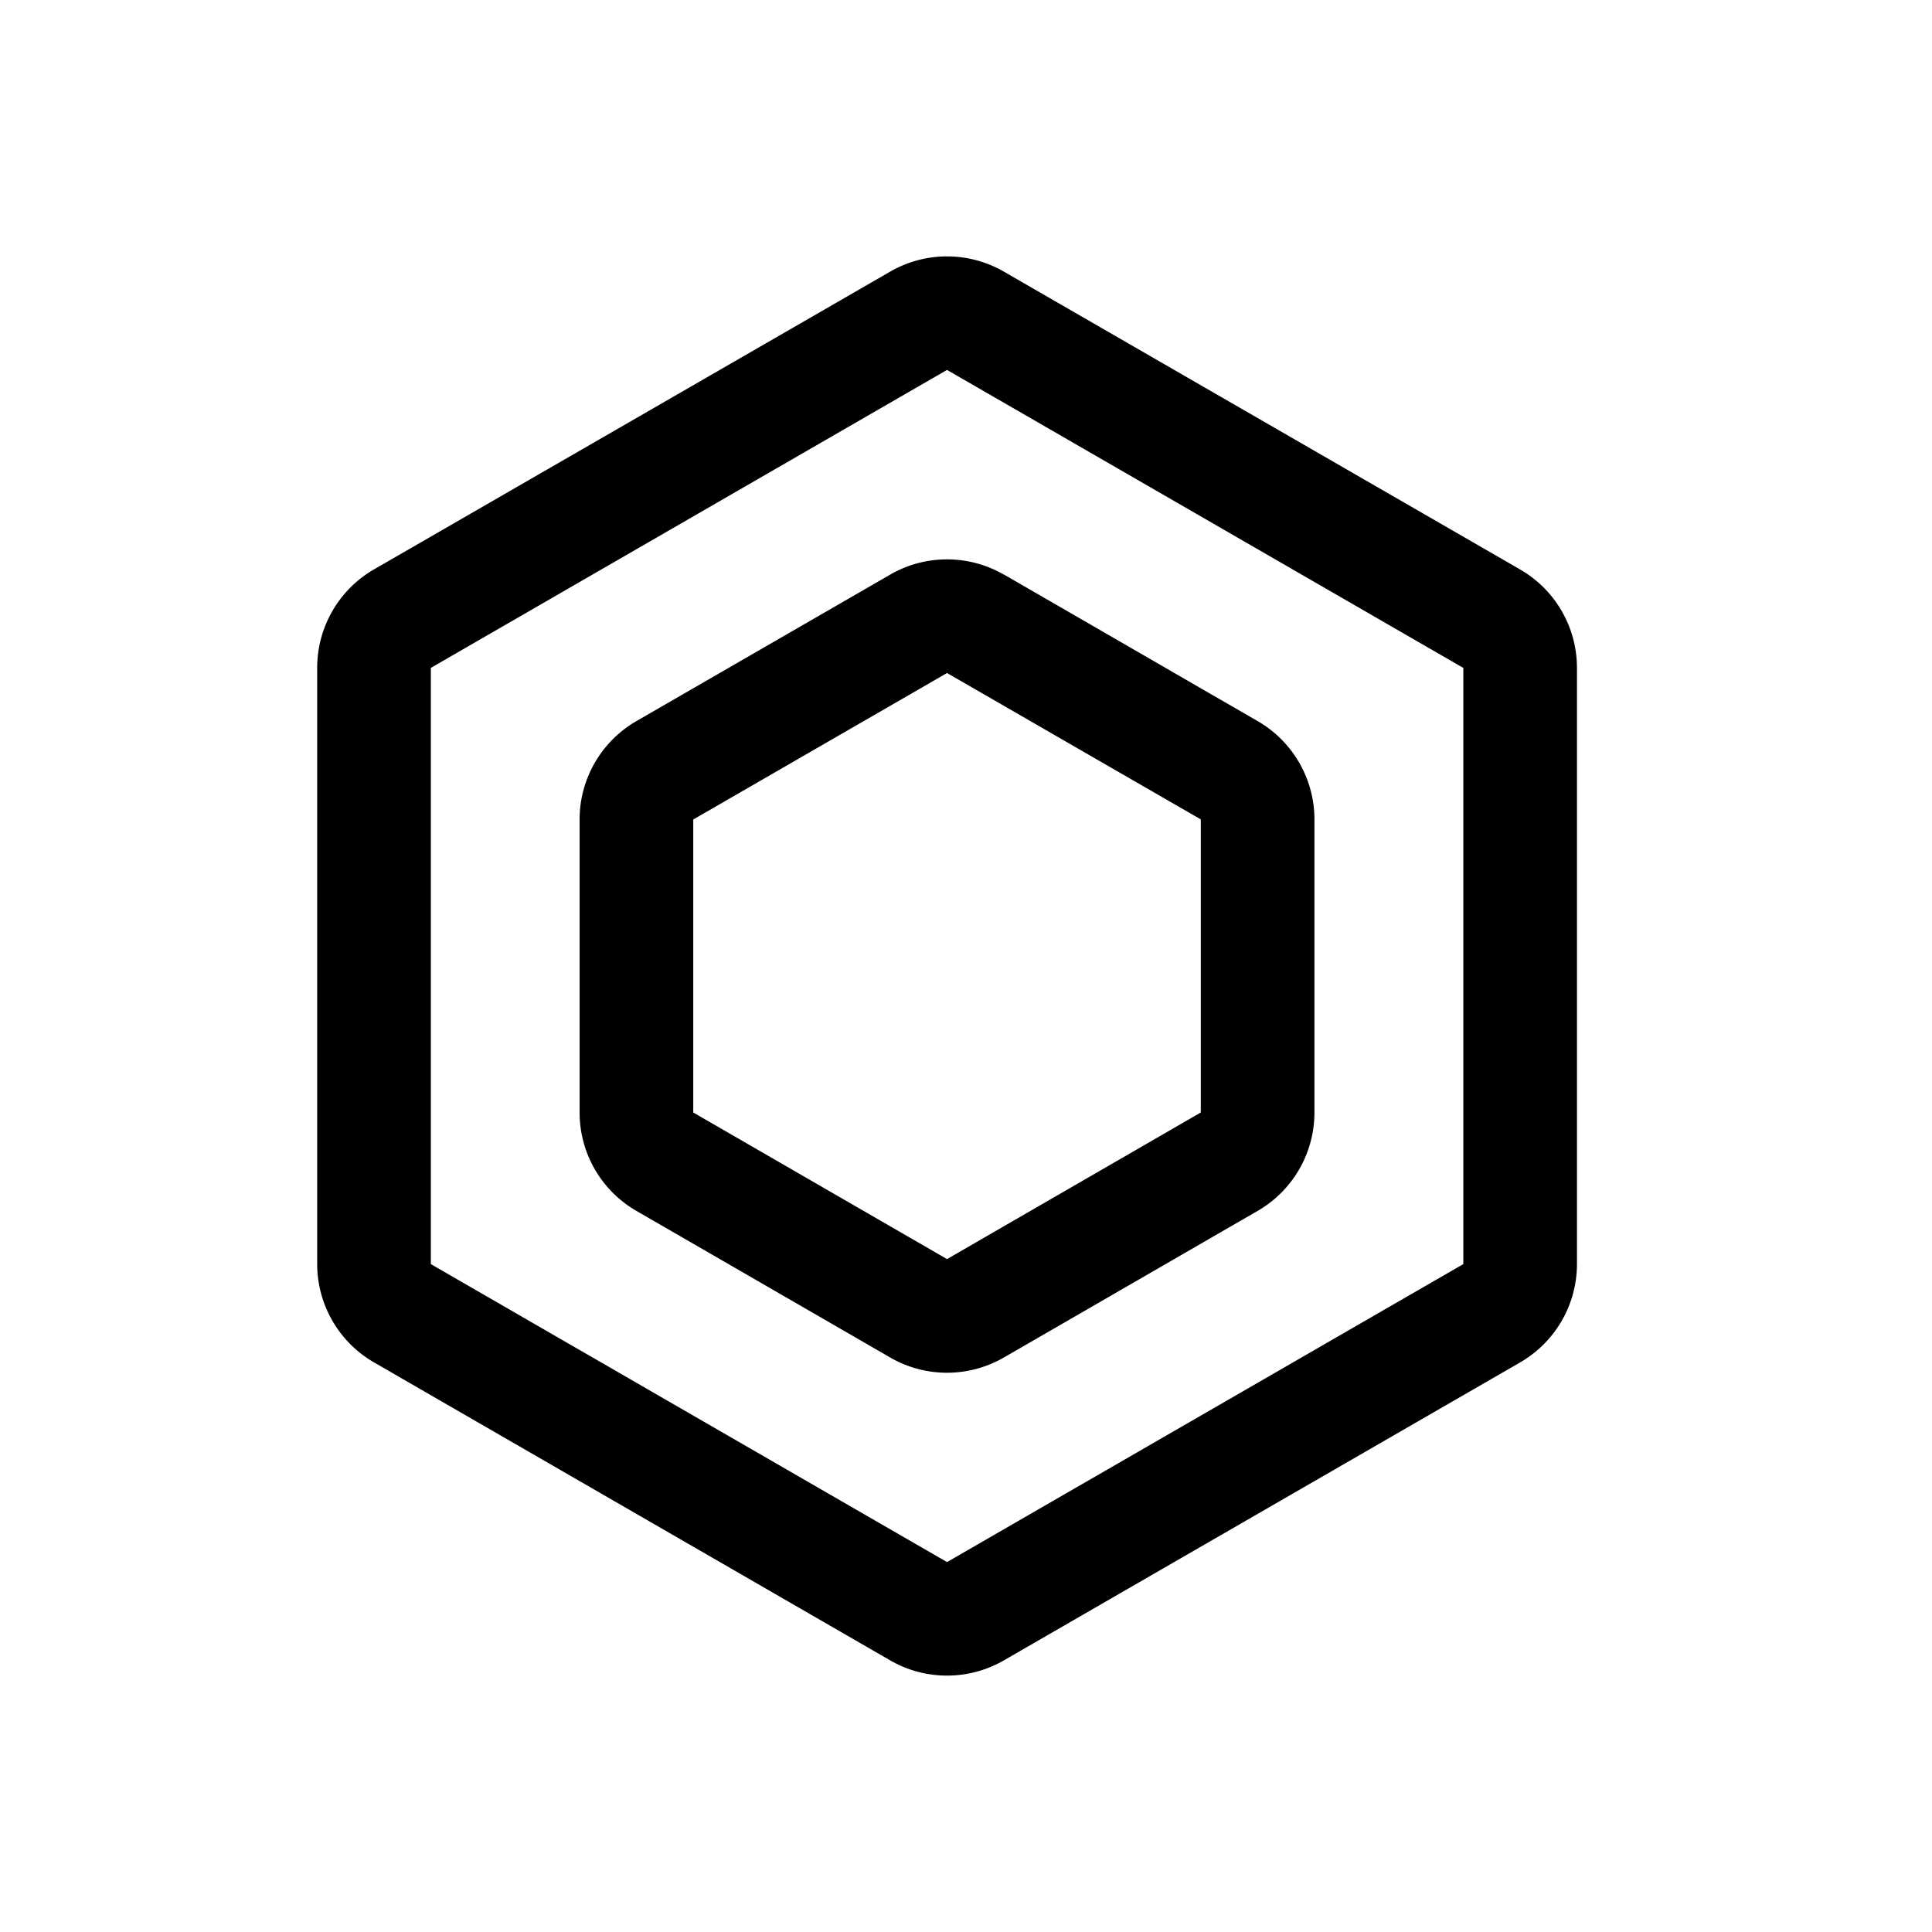 <svg xmlns="http://www.w3.org/2000/svg" fill="none" viewBox="0 0 17 17"><g fill="currentColor" fill-rule="evenodd" clip-path="url(#a)" clip-rule="evenodd"><path d="M12.876 5.877 8.333 3.255 3.791 5.877v5.246l4.542 2.622 4.543-2.622V5.877ZM8.833 2.39a1 1 0 0 0-1 0L3.291 5.01a1 1 0 0 0-.5.866v5.246a1 1 0 0 0 .5.866l4.542 2.622a1 1 0 0 0 1 0l4.543-2.622a1 1 0 0 0 .5-.866V5.877a1 1 0 0 0-.5-.866L8.833 2.39Z"/><path d="M10.566 7.21 8.333 5.922 6.1 7.211v2.578l2.233 1.29 2.233-1.29V7.211ZM8.833 5.056a1 1 0 0 0-1 0L5.6 6.345a1 1 0 0 0-.5.866v2.578a1 1 0 0 0 .5.866l2.233 1.29a1 1 0 0 0 1 0l2.233-1.29a1 1 0 0 0 .5-.866V7.211a1 1 0 0 0-.5-.866l-2.233-1.29Z"/></g><defs><clipPath id="a"><path fill="#fff" d="M.333.5h16v16h-16z"/></clipPath></defs></svg>